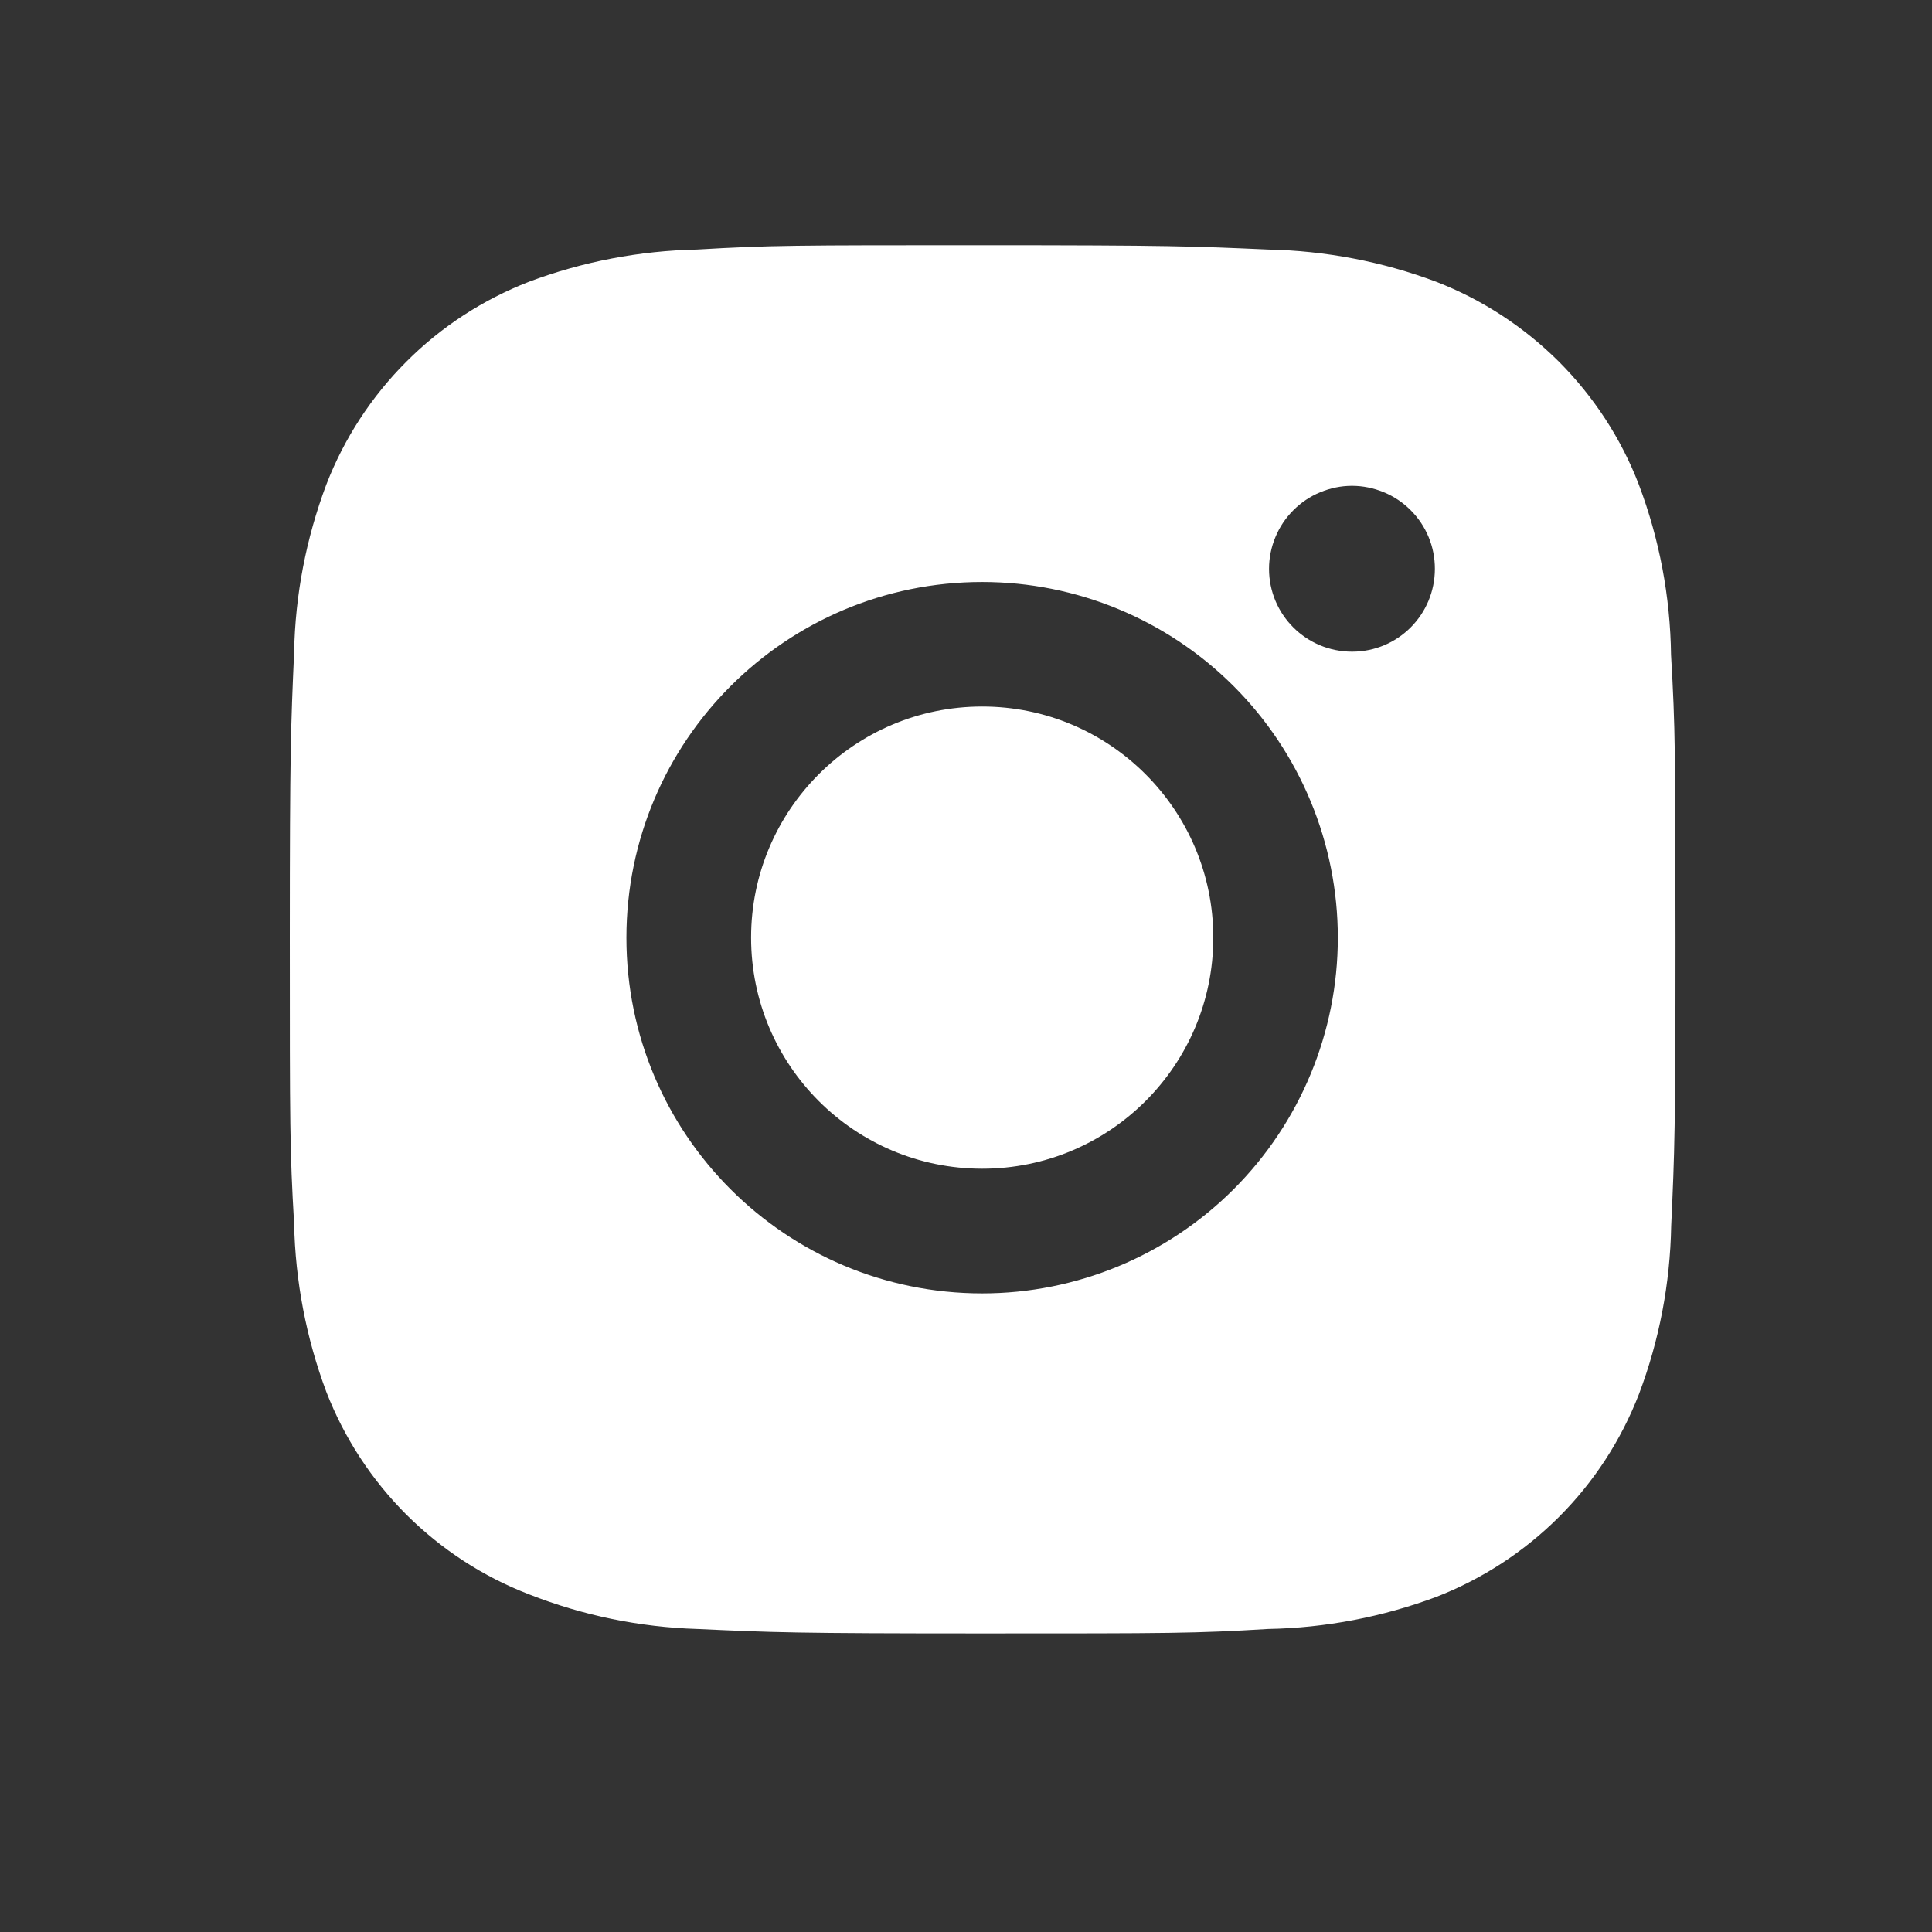 <svg width="13" height="13" viewBox="0 0 13 13" fill="none" xmlns="http://www.w3.org/2000/svg">
<rect x="0" y="0" width="13" height="13" fill="#333333" stroke="none"/>
<path d="M11.244 4.407C11.239 4.015 11.166 3.627 11.027 3.26C10.908 2.95 10.724 2.669 10.49 2.434C10.255 2.2 9.974 2.016 9.664 1.896C9.302 1.76 8.919 1.687 8.532 1.679C8.034 1.657 7.876 1.65 6.612 1.65C5.347 1.65 5.185 1.65 4.691 1.679C4.304 1.687 3.921 1.76 3.559 1.896C3.25 2.016 2.968 2.199 2.734 2.434C2.499 2.669 2.316 2.95 2.196 3.26C2.06 3.622 1.986 4.004 1.979 4.391C1.957 4.89 1.95 5.048 1.95 6.312C1.95 7.577 1.95 7.738 1.979 8.233C1.987 8.62 2.06 9.003 2.196 9.366C2.316 9.675 2.499 9.956 2.734 10.191C2.969 10.425 3.25 10.609 3.56 10.728C3.921 10.87 4.304 10.949 4.691 10.961C5.19 10.984 5.348 10.991 6.612 10.991C7.877 10.991 8.039 10.991 8.533 10.961C8.92 10.954 9.303 10.88 9.665 10.745C9.975 10.624 10.256 10.441 10.491 10.206C10.725 9.972 10.908 9.691 11.028 9.381C11.165 9.019 11.238 8.637 11.245 8.249C11.268 7.751 11.274 7.593 11.274 6.328C11.273 5.063 11.273 4.903 11.244 4.407ZM6.609 8.703C5.286 8.703 4.215 7.632 4.215 6.31C4.215 4.987 5.286 3.916 6.609 3.916C7.243 3.916 7.852 4.168 8.301 4.617C8.75 5.066 9.002 5.675 9.002 6.31C9.002 6.944 8.75 7.553 8.301 8.002C7.852 8.451 7.243 8.703 6.609 8.703ZM9.098 4.385C8.789 4.385 8.539 4.136 8.539 3.827C8.539 3.754 8.554 3.681 8.582 3.614C8.61 3.546 8.651 3.485 8.703 3.433C8.755 3.381 8.816 3.34 8.884 3.312C8.952 3.284 9.024 3.269 9.097 3.269C9.171 3.269 9.243 3.284 9.311 3.312C9.379 3.34 9.44 3.381 9.492 3.433C9.544 3.485 9.585 3.546 9.613 3.614C9.641 3.681 9.655 3.754 9.655 3.827C9.655 4.136 9.406 4.385 9.098 4.385Z" fill="white"/>
<path d="M6.609 7.864C7.467 7.864 8.164 7.168 8.164 6.309C8.164 5.451 7.467 4.754 6.609 4.754C5.75 4.754 5.054 5.451 5.054 6.309C5.054 7.168 5.75 7.864 6.609 7.864Z" fill="white"/>
</svg>
